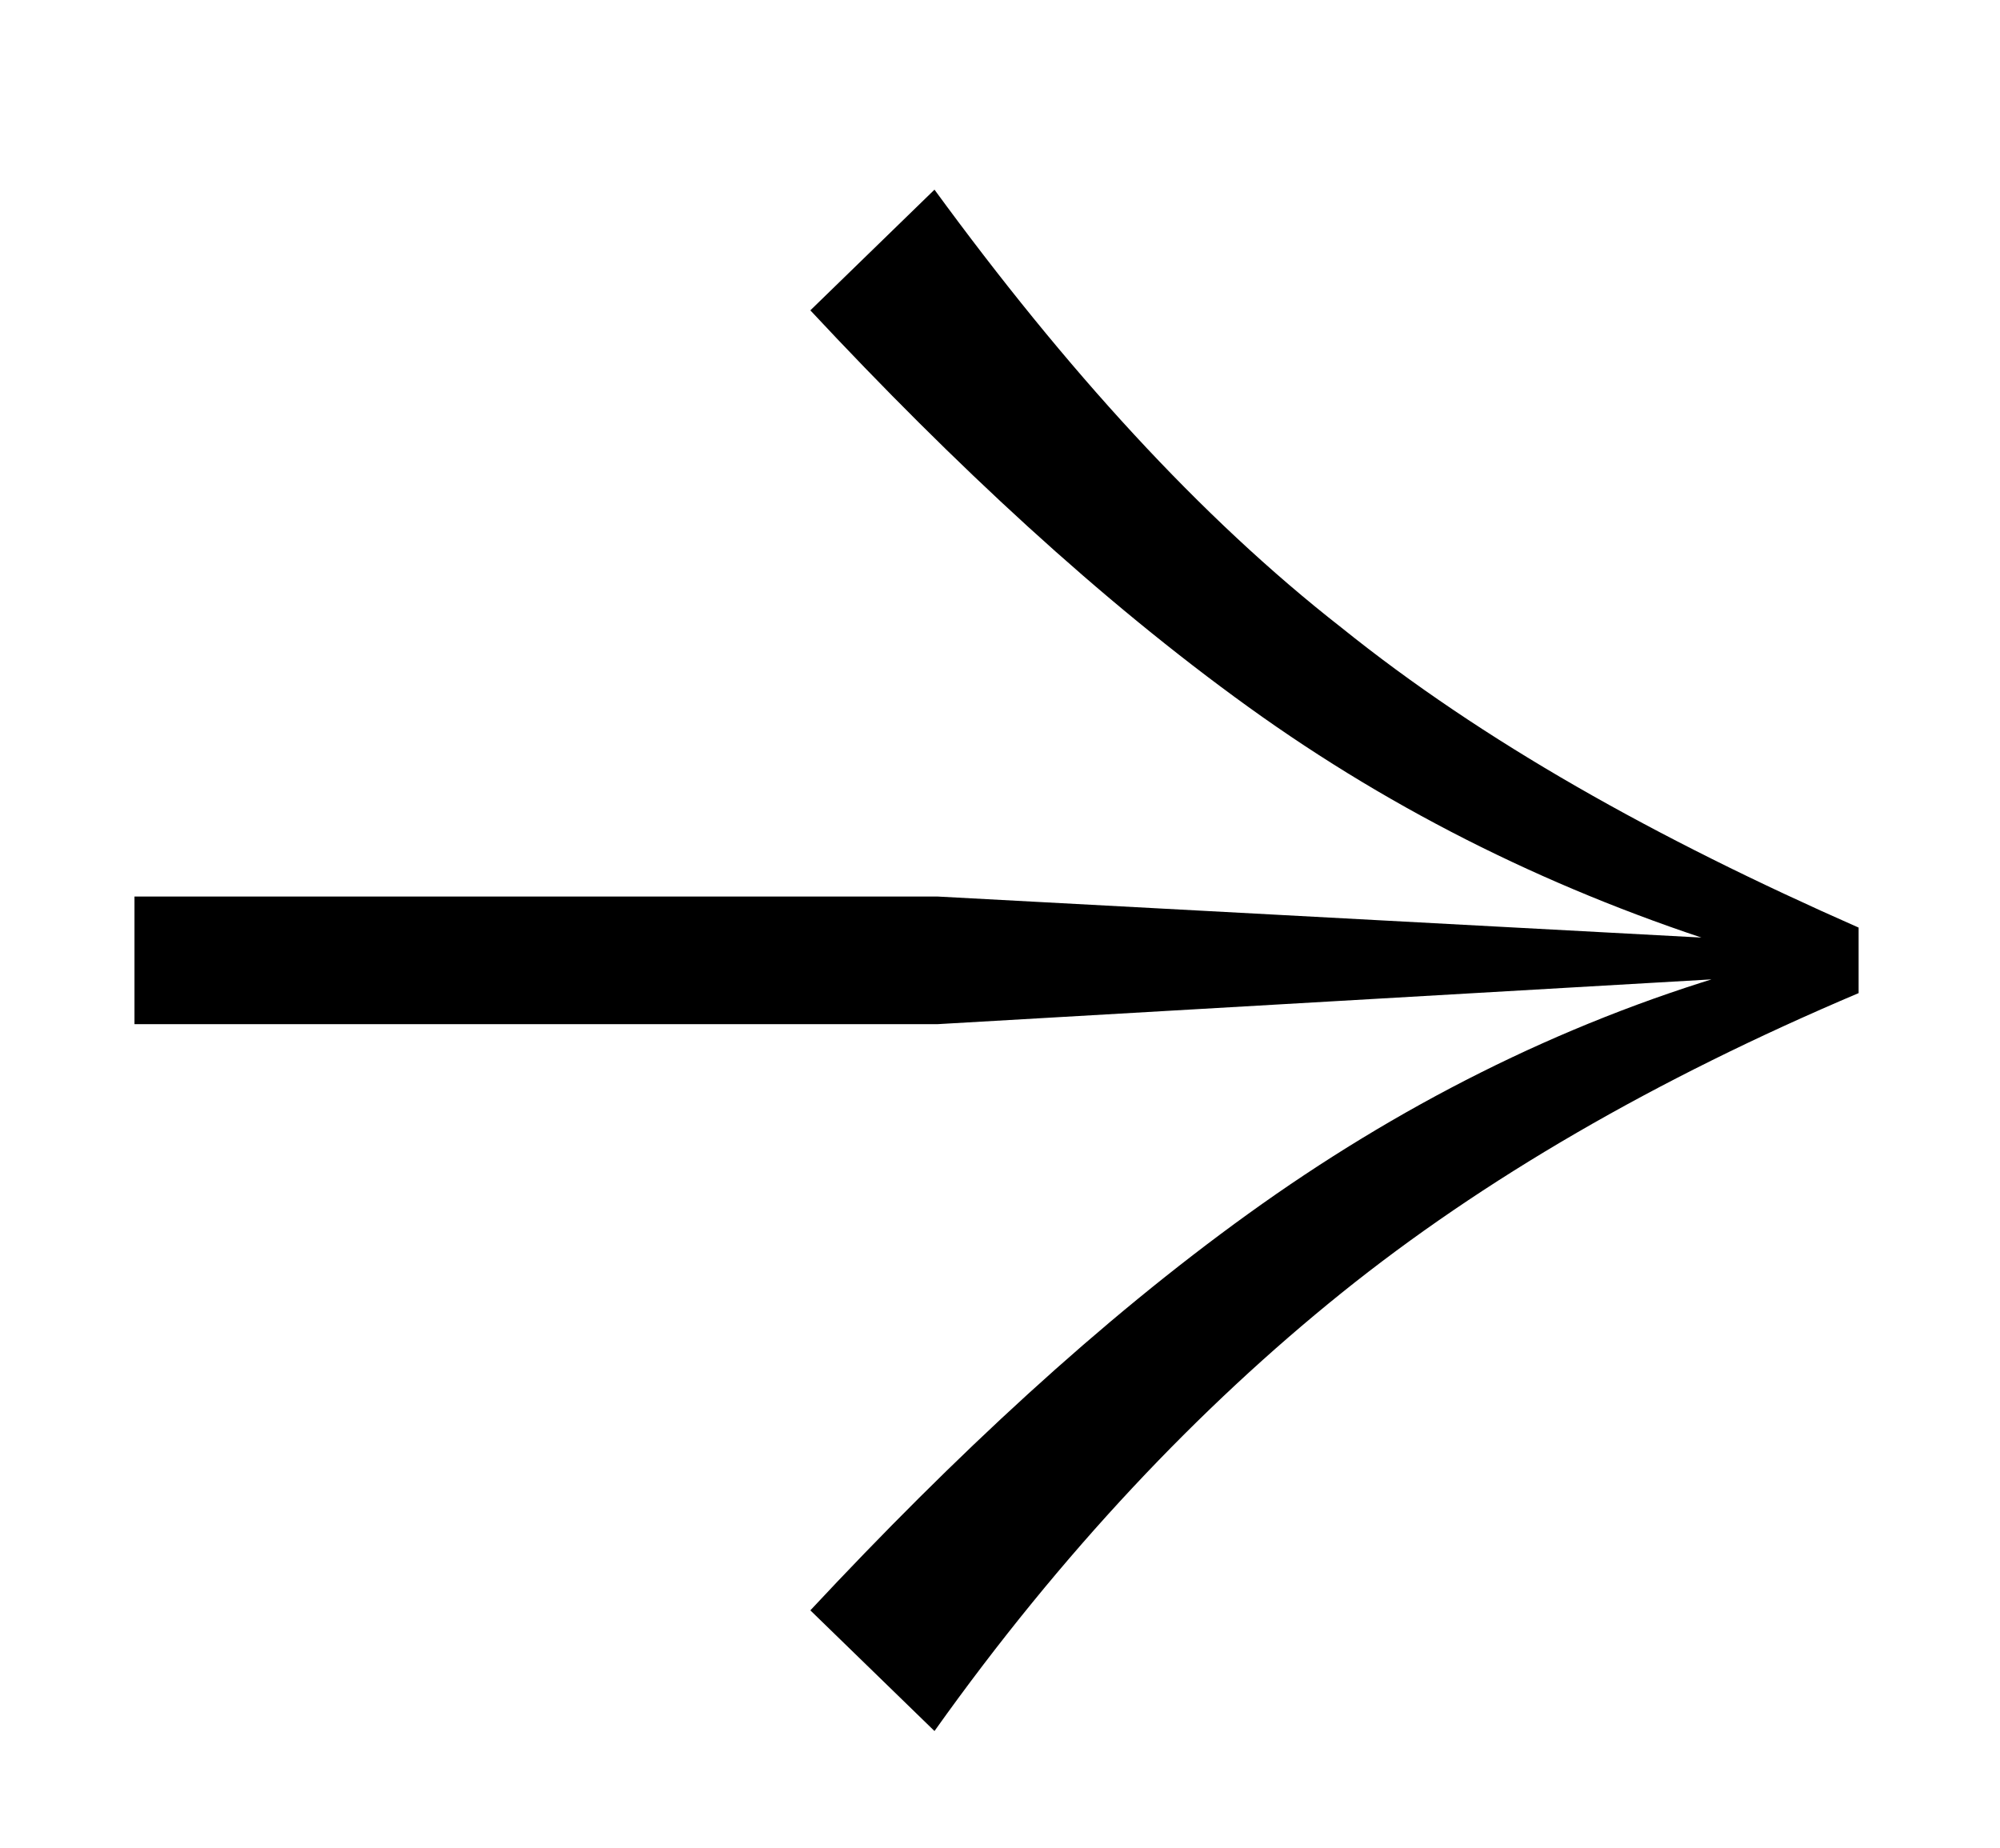 <?xml version="1.0" encoding="utf-8"?>
<!-- Generator: Adobe Illustrator 23.1.1, SVG Export Plug-In . SVG Version: 6.00 Build 0)  -->
<svg version="1.1" id="Layer_1" xmlns="http://www.w3.org/2000/svg" xmlns:xlink="http://www.w3.org/1999/xlink" x="0px" y="0px"
	 viewBox="0 0 58 53.6" style="enable-background:new 0 0 58 53.6;" xml:space="preserve">
<g>
	<path d="M27.1,5.5c3.8,5.2,7.7,9.5,11.8,12.7c4.1,3.3,9.1,6.1,15,8.7v1.9c-5.9,2.5-10.9,5.4-15,8.7c-4.1,3.3-8.1,7.5-11.8,12.7
		l-3.6-3.5c4.2-4.5,8.4-8.4,12.7-11.5c4.3-3.1,9-5.5,14.1-7v-0.7c-5.1-1.6-9.8-3.9-14.1-7s-8.5-7-12.7-11.5L27.1,5.5z M3.9,26h23.3
		l24.2,1.3v1l-24.2,1.4H3.9V26z"/>
</g>
</svg>

